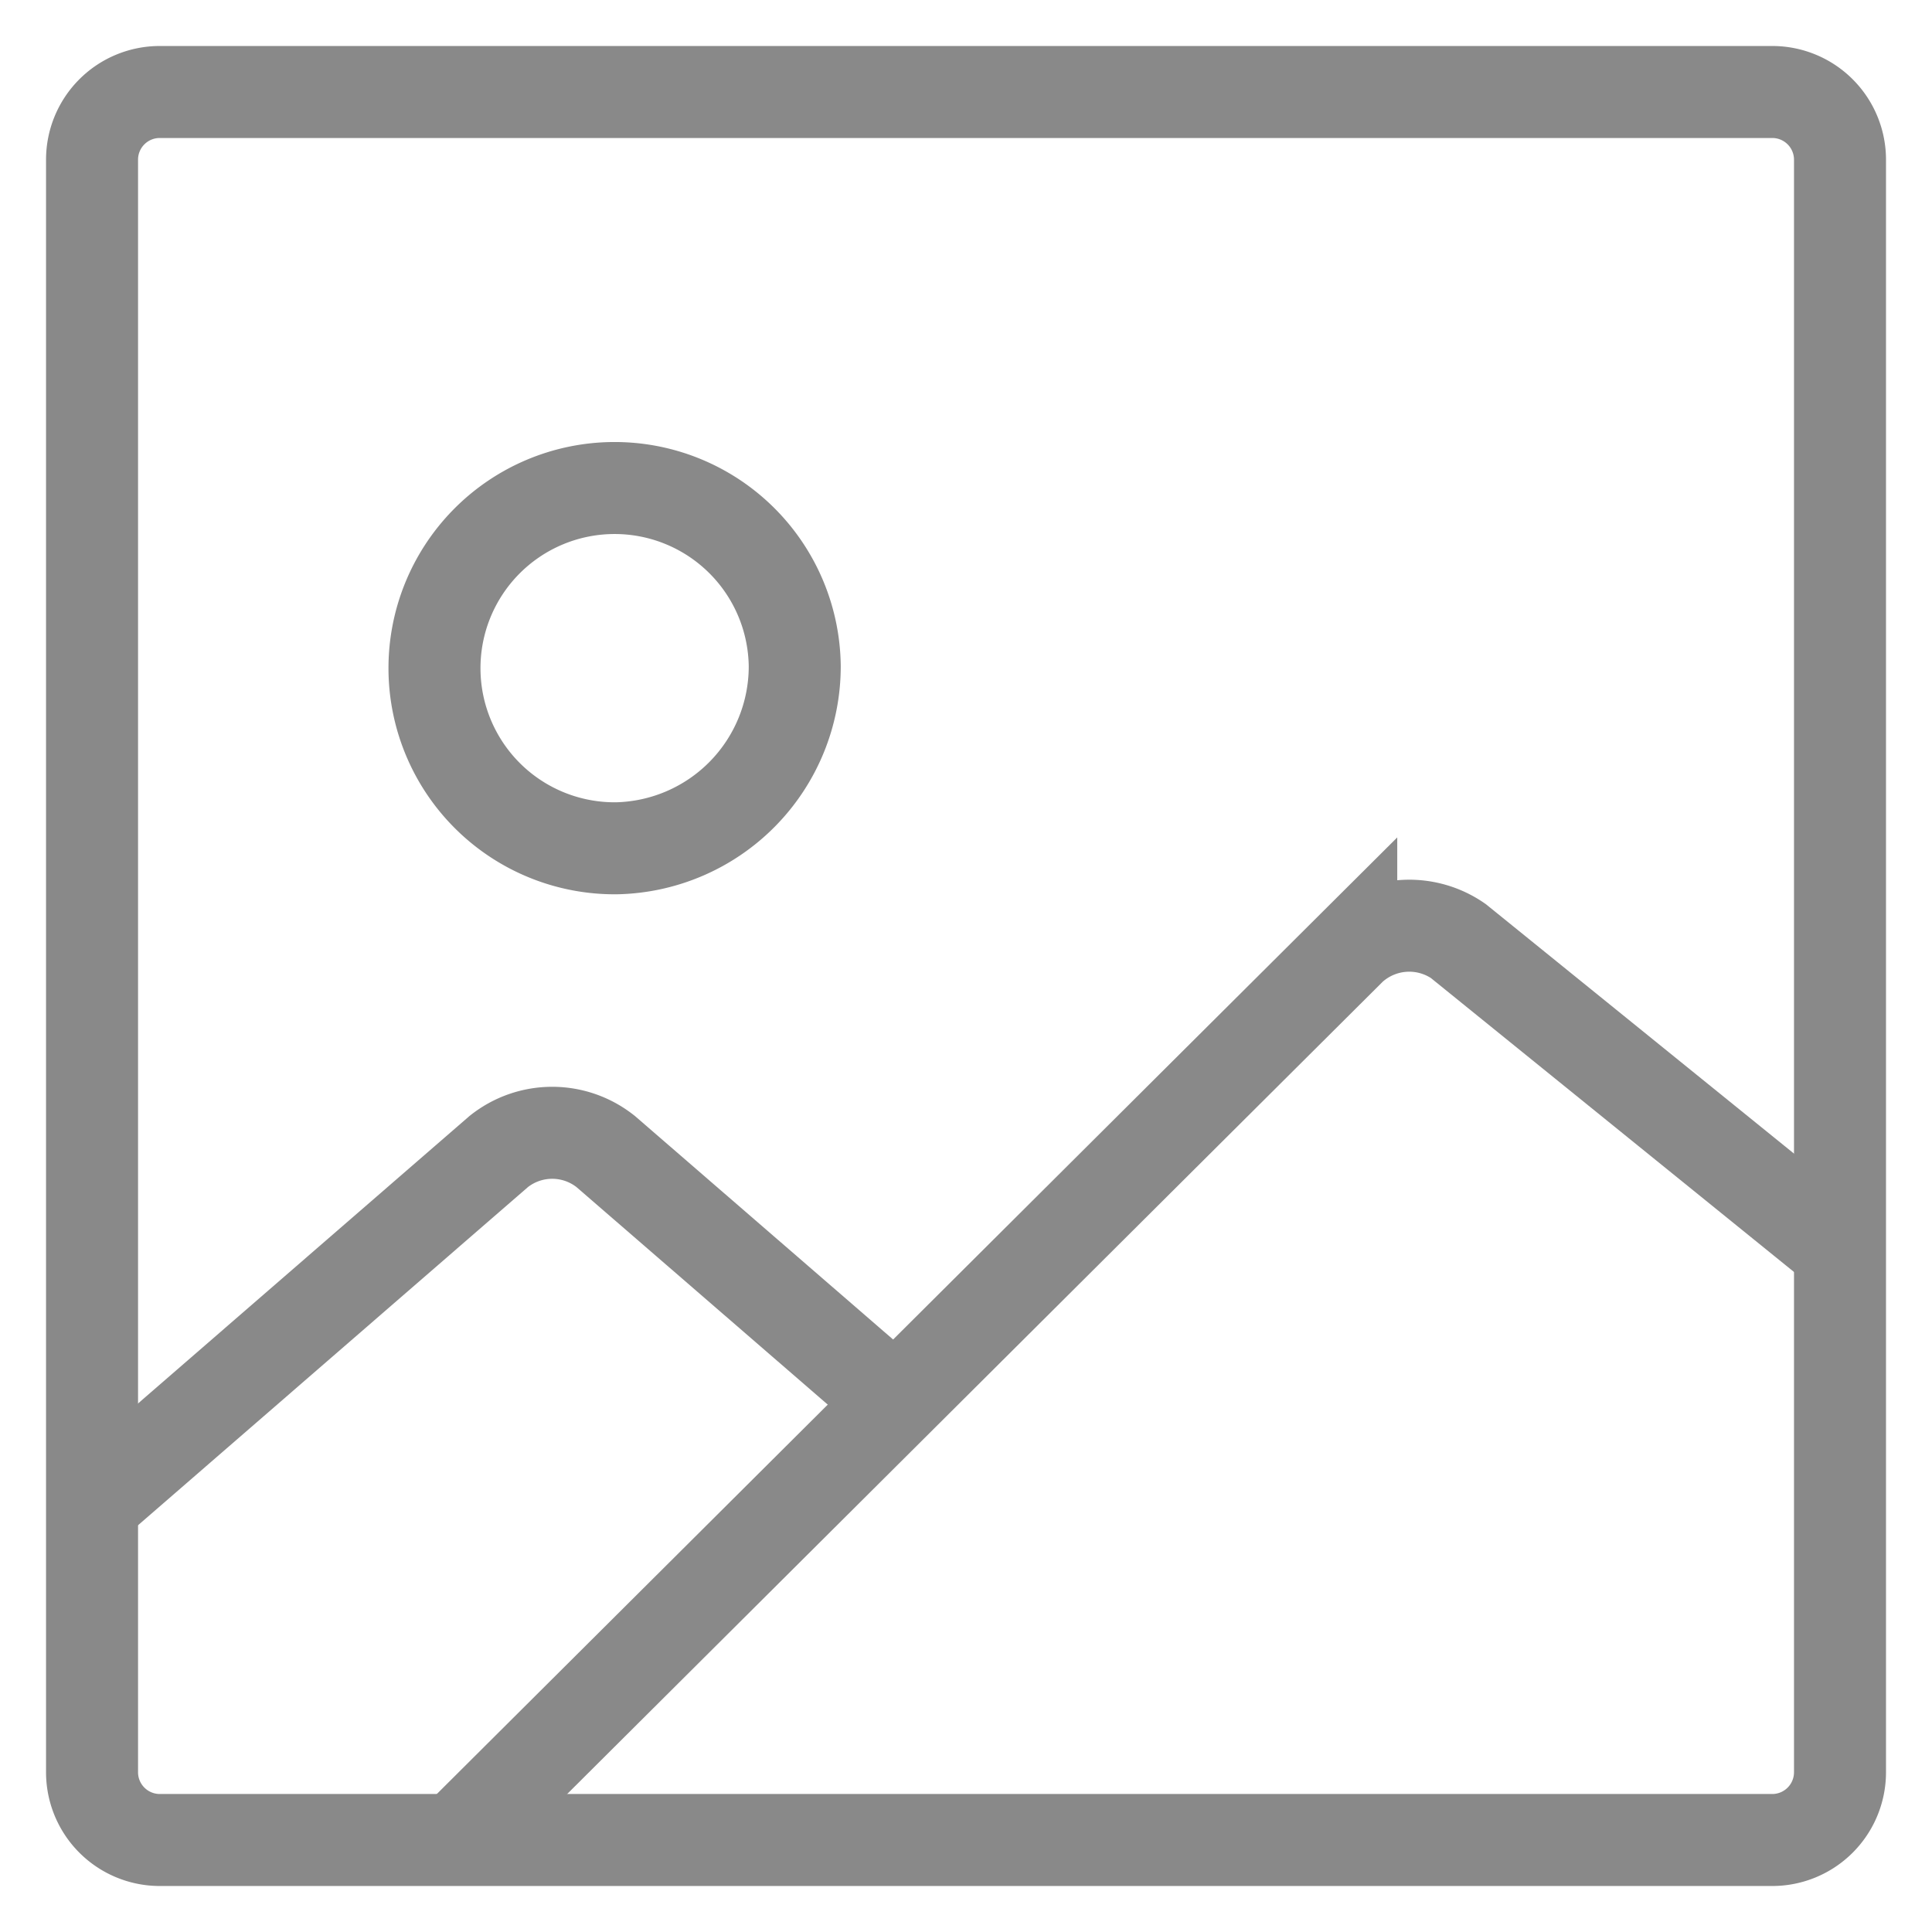 <svg xmlns="http://www.w3.org/2000/svg" id="prefix__ic_basic_thumbnail" width="42" height="42" viewBox="0 0 42 42">
    <defs>
        <style>
            .prefix__cls-2{fill:none;stroke:#898989;stroke-miterlimit:10;stroke-width:2px}
        </style>
    </defs>
    <g id="prefix__ic_basic_thumbnail-2" data-name="ic_basic_thumbnail">
        <path id="prefix__사각형_15849" d="M0 0H42V42H0z" data-name="사각형 15849" style="fill:#c2cbe5;opacity:0"/>
        <g id="prefix__ic_basic_thumbnail-3" data-name="ic_basic_thumbnail" transform="translate(2 2)">
            <path id="prefix__패스_2182" d="M1263.2 4877.926a1.473 1.473 0 0 1-1.473 1.474h-35.053a1.473 1.473 0 0 1-1.473-1.474v-35.054a1.471 1.471 0 0 1 1.473-1.472h35.053a1.472 1.472 0 0 1 1.473 1.472z" class="prefix__cls-2" data-name="패스 2182" transform="translate(-1225.2 -4841.4)"/>
            <path id="prefix__패스_2183" d="M1242.655 4856.378a3.957 3.957 0 0 1-3.878 3.955 3.916 3.916 0 1 1 3.878-3.955z" class="prefix__cls-2" data-name="패스 2183" transform="translate(-1227.378 -4843.892)"/>
            <path id="prefix__패스_2184" d="M1235.7 4884.415l15.09-15.03 4.142-4.125a1.873 1.873 0 0 1 2.327-.155l8.143 6.592" class="prefix__cls-2" data-name="패스 2184" transform="translate(-1227.557 -4846.648)"/>
            <g id="prefix__그룹_618" data-name="그룹 618" transform="translate(.078 22.626)">
                <path id="prefix__패스_2185" d="M1225.3 4878.583l8.763-7.6a1.863 1.863 0 0 1 2.327 0l6.359 5.505" class="prefix__cls-2" data-name="패스 2185" transform="translate(-1225.3 -4870.575)"/>
            </g>
        </g>
    </g>
</svg>
